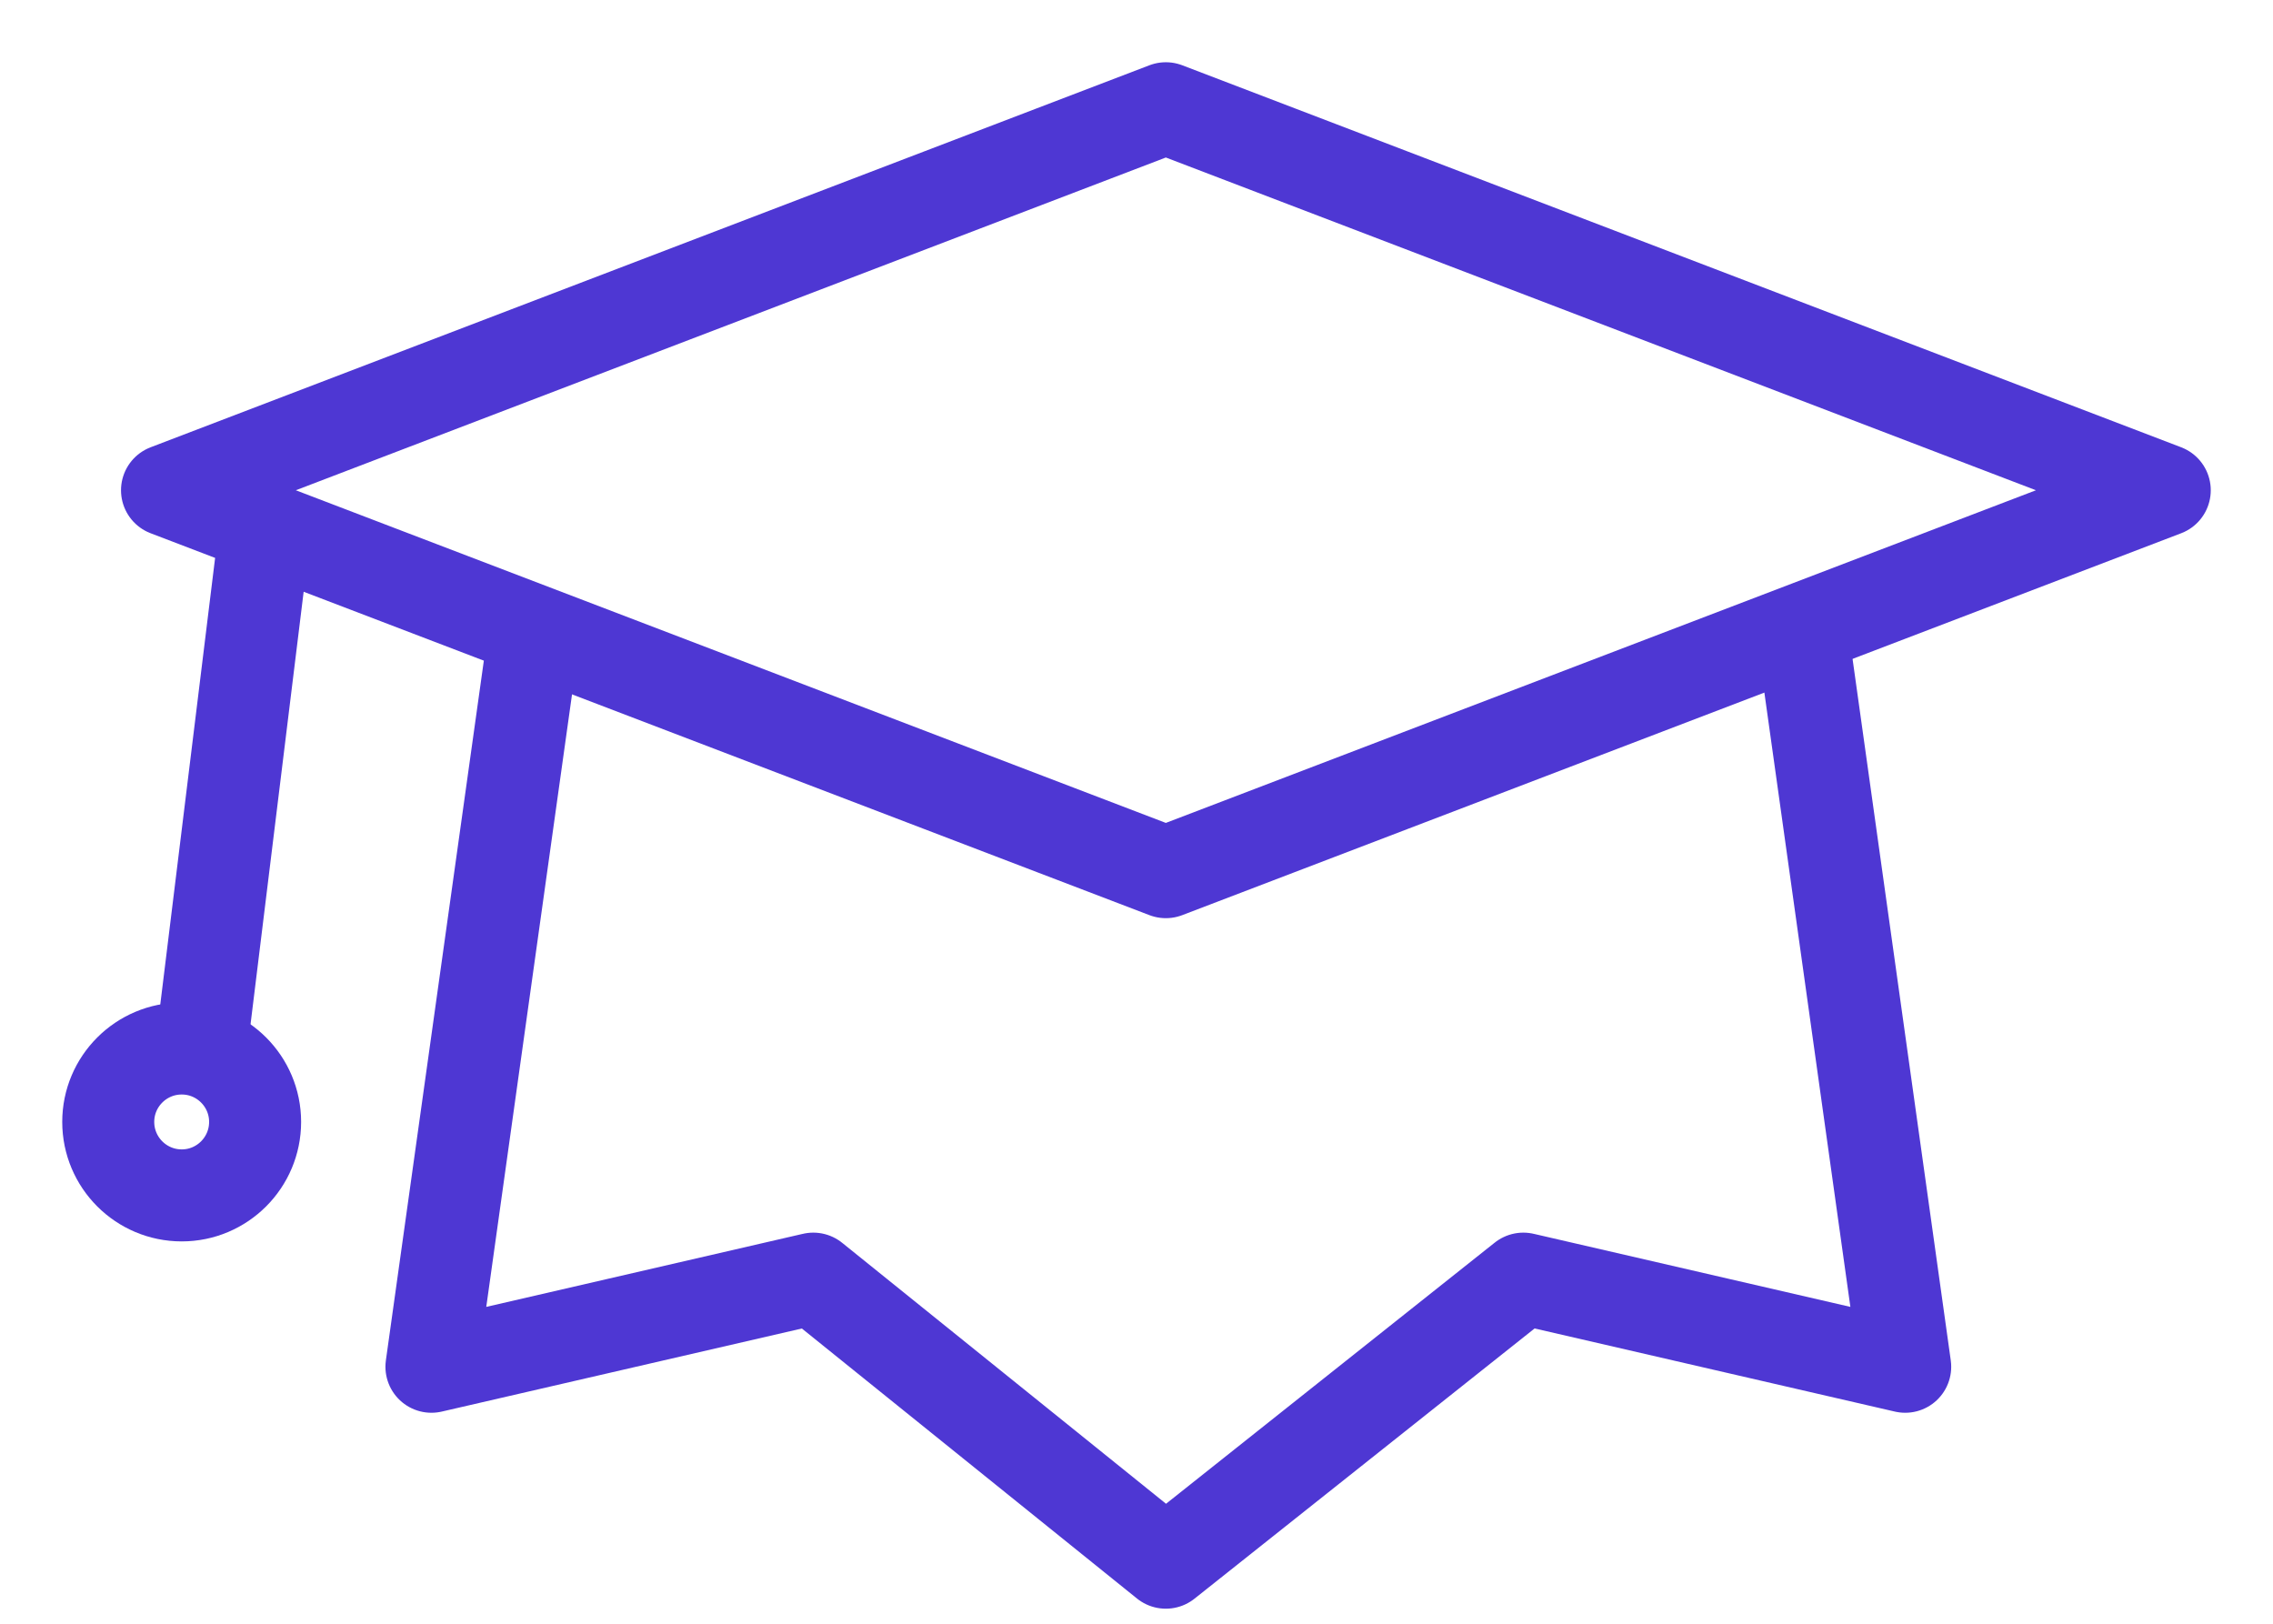 <svg width="21" height="15" viewBox="0 0 21 15" fill="none" xmlns="http://www.w3.org/2000/svg">
<path d="M1.543 4.529L10.771 1L20 4.529L10.771 8.057L1.543 4.529Z" stroke="#4E37D3" stroke-width="0.85" stroke-miterlimit="10" stroke-linecap="round" stroke-linejoin="round"/>
<path d="M16.652 5.841L17.602 12.626L14.074 11.812L10.771 14.436L7.514 11.812L3.986 12.626L4.936 5.841" stroke="#4E37D3" stroke-width="0.85" stroke-miterlimit="10" stroke-linecap="round" stroke-linejoin="round"/>
<path d="M1.679 11.043C2.053 11.043 2.357 10.739 2.357 10.364C2.357 9.99 2.053 9.686 1.679 9.686C1.304 9.686 1 9.99 1 10.364C1 10.739 1.304 11.043 1.679 11.043Z" stroke="#4E37D3" stroke-width="0.85" stroke-miterlimit="10" stroke-linecap="round" stroke-linejoin="round"/>
<path d="M1.859 9.686L2.448 4.89" stroke="#4E37D3" stroke-width="0.85" stroke-miterlimit="10" stroke-linecap="round" stroke-linejoin="round"/>
</svg>
